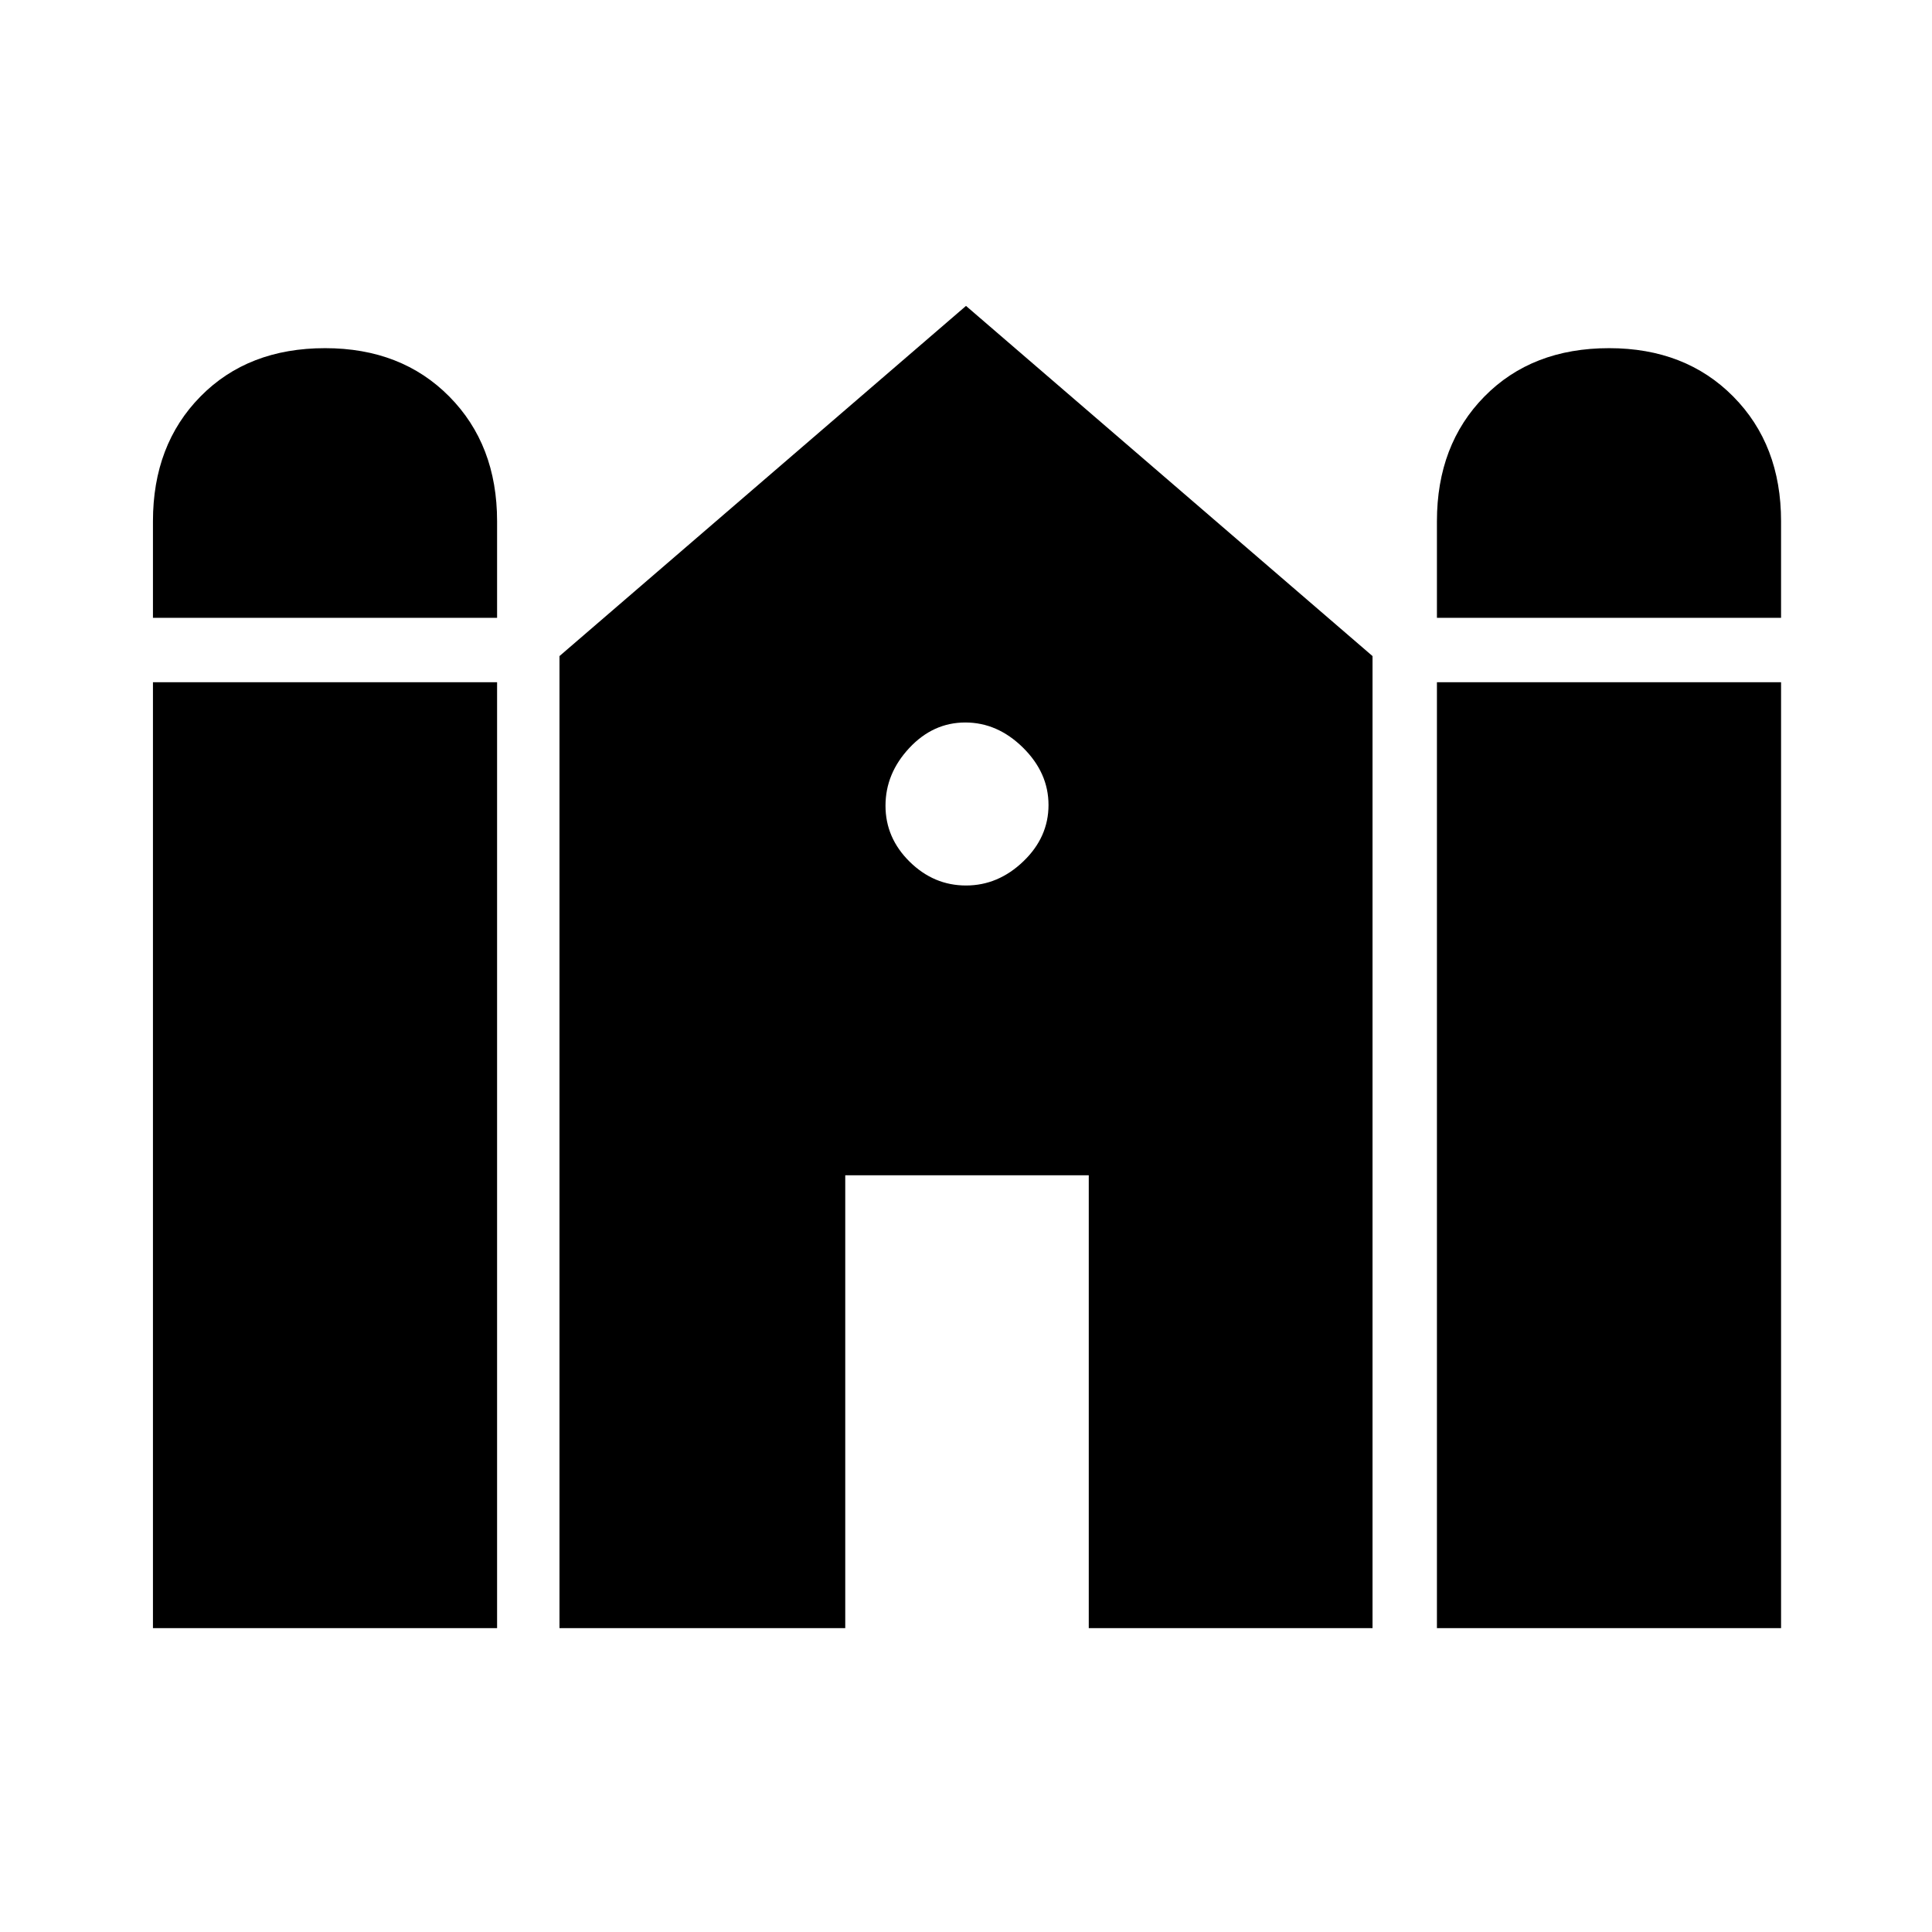 <svg xmlns="http://www.w3.org/2000/svg" height="48" viewBox="0 -960 960 960" width="48"><path d="M714-653v-48q0-38 23.62-62t61.92-24q37.89 0 61.67 24Q885-739 885-701v48H714Zm-638 0v-48q0-38 23.62-62t61.92-24q37.89 0 61.67 24Q247-739 247-701v48H76Zm0 502v-470h171v470H76Zm202 0v-483l202-174 202 174v483H541v-225H420v225H278Zm436 0v-470h171v470H714ZM480-520q16 0 28.5-12t12.5-28q0-16-12.68-28.5-12.67-12.5-28.67-12.5t-27.83 12.68Q440-575.65 440-559.65t12 27.83Q464-520 480-520Z"/></svg>